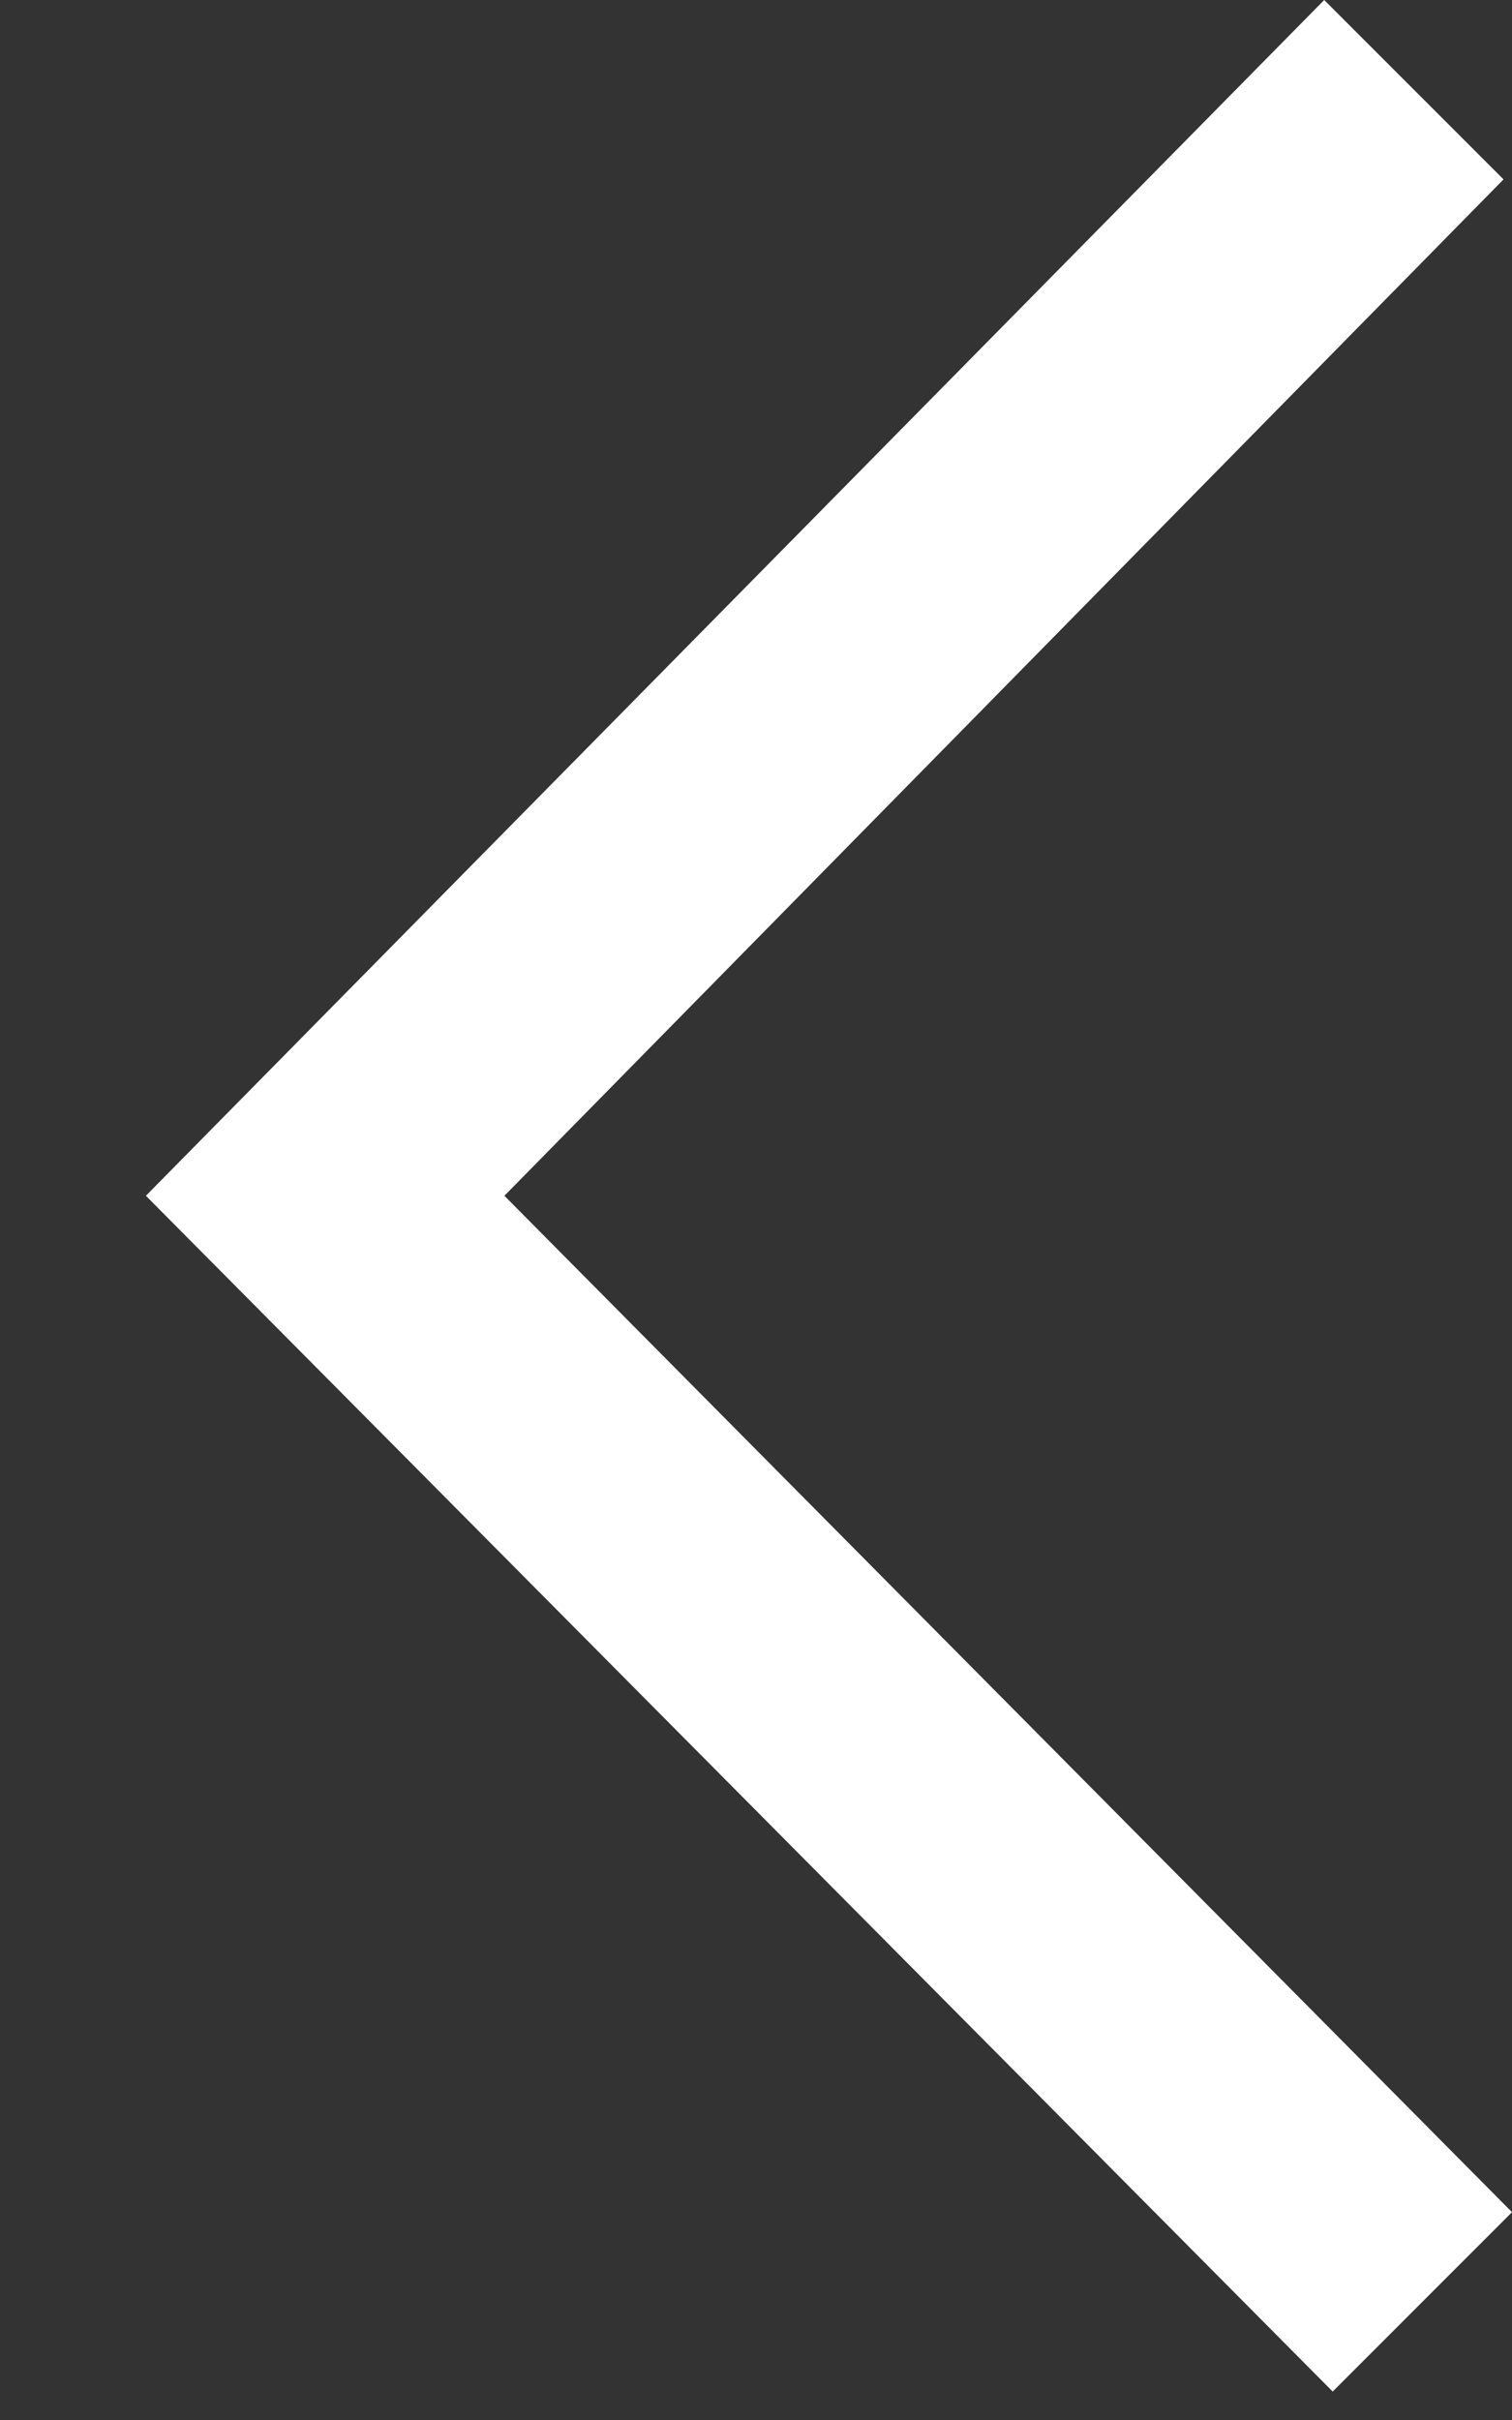 <svg width="10" height="16" viewBox="0 0 10 16" fill="none" xmlns="http://www.w3.org/2000/svg">
<rect x="0" y="0" width="10" height="16" fill="#333333" stroke="none"/>
<path fill-rule="evenodd" clip-rule="evenodd" d="M1.021 7.849L8.758 5.4305e-08L9.944 1.186L3.336 7.906L10 14.626L8.814 15.812L0.965 7.906L1.021 7.849Z" fill="white"/>
</svg>
